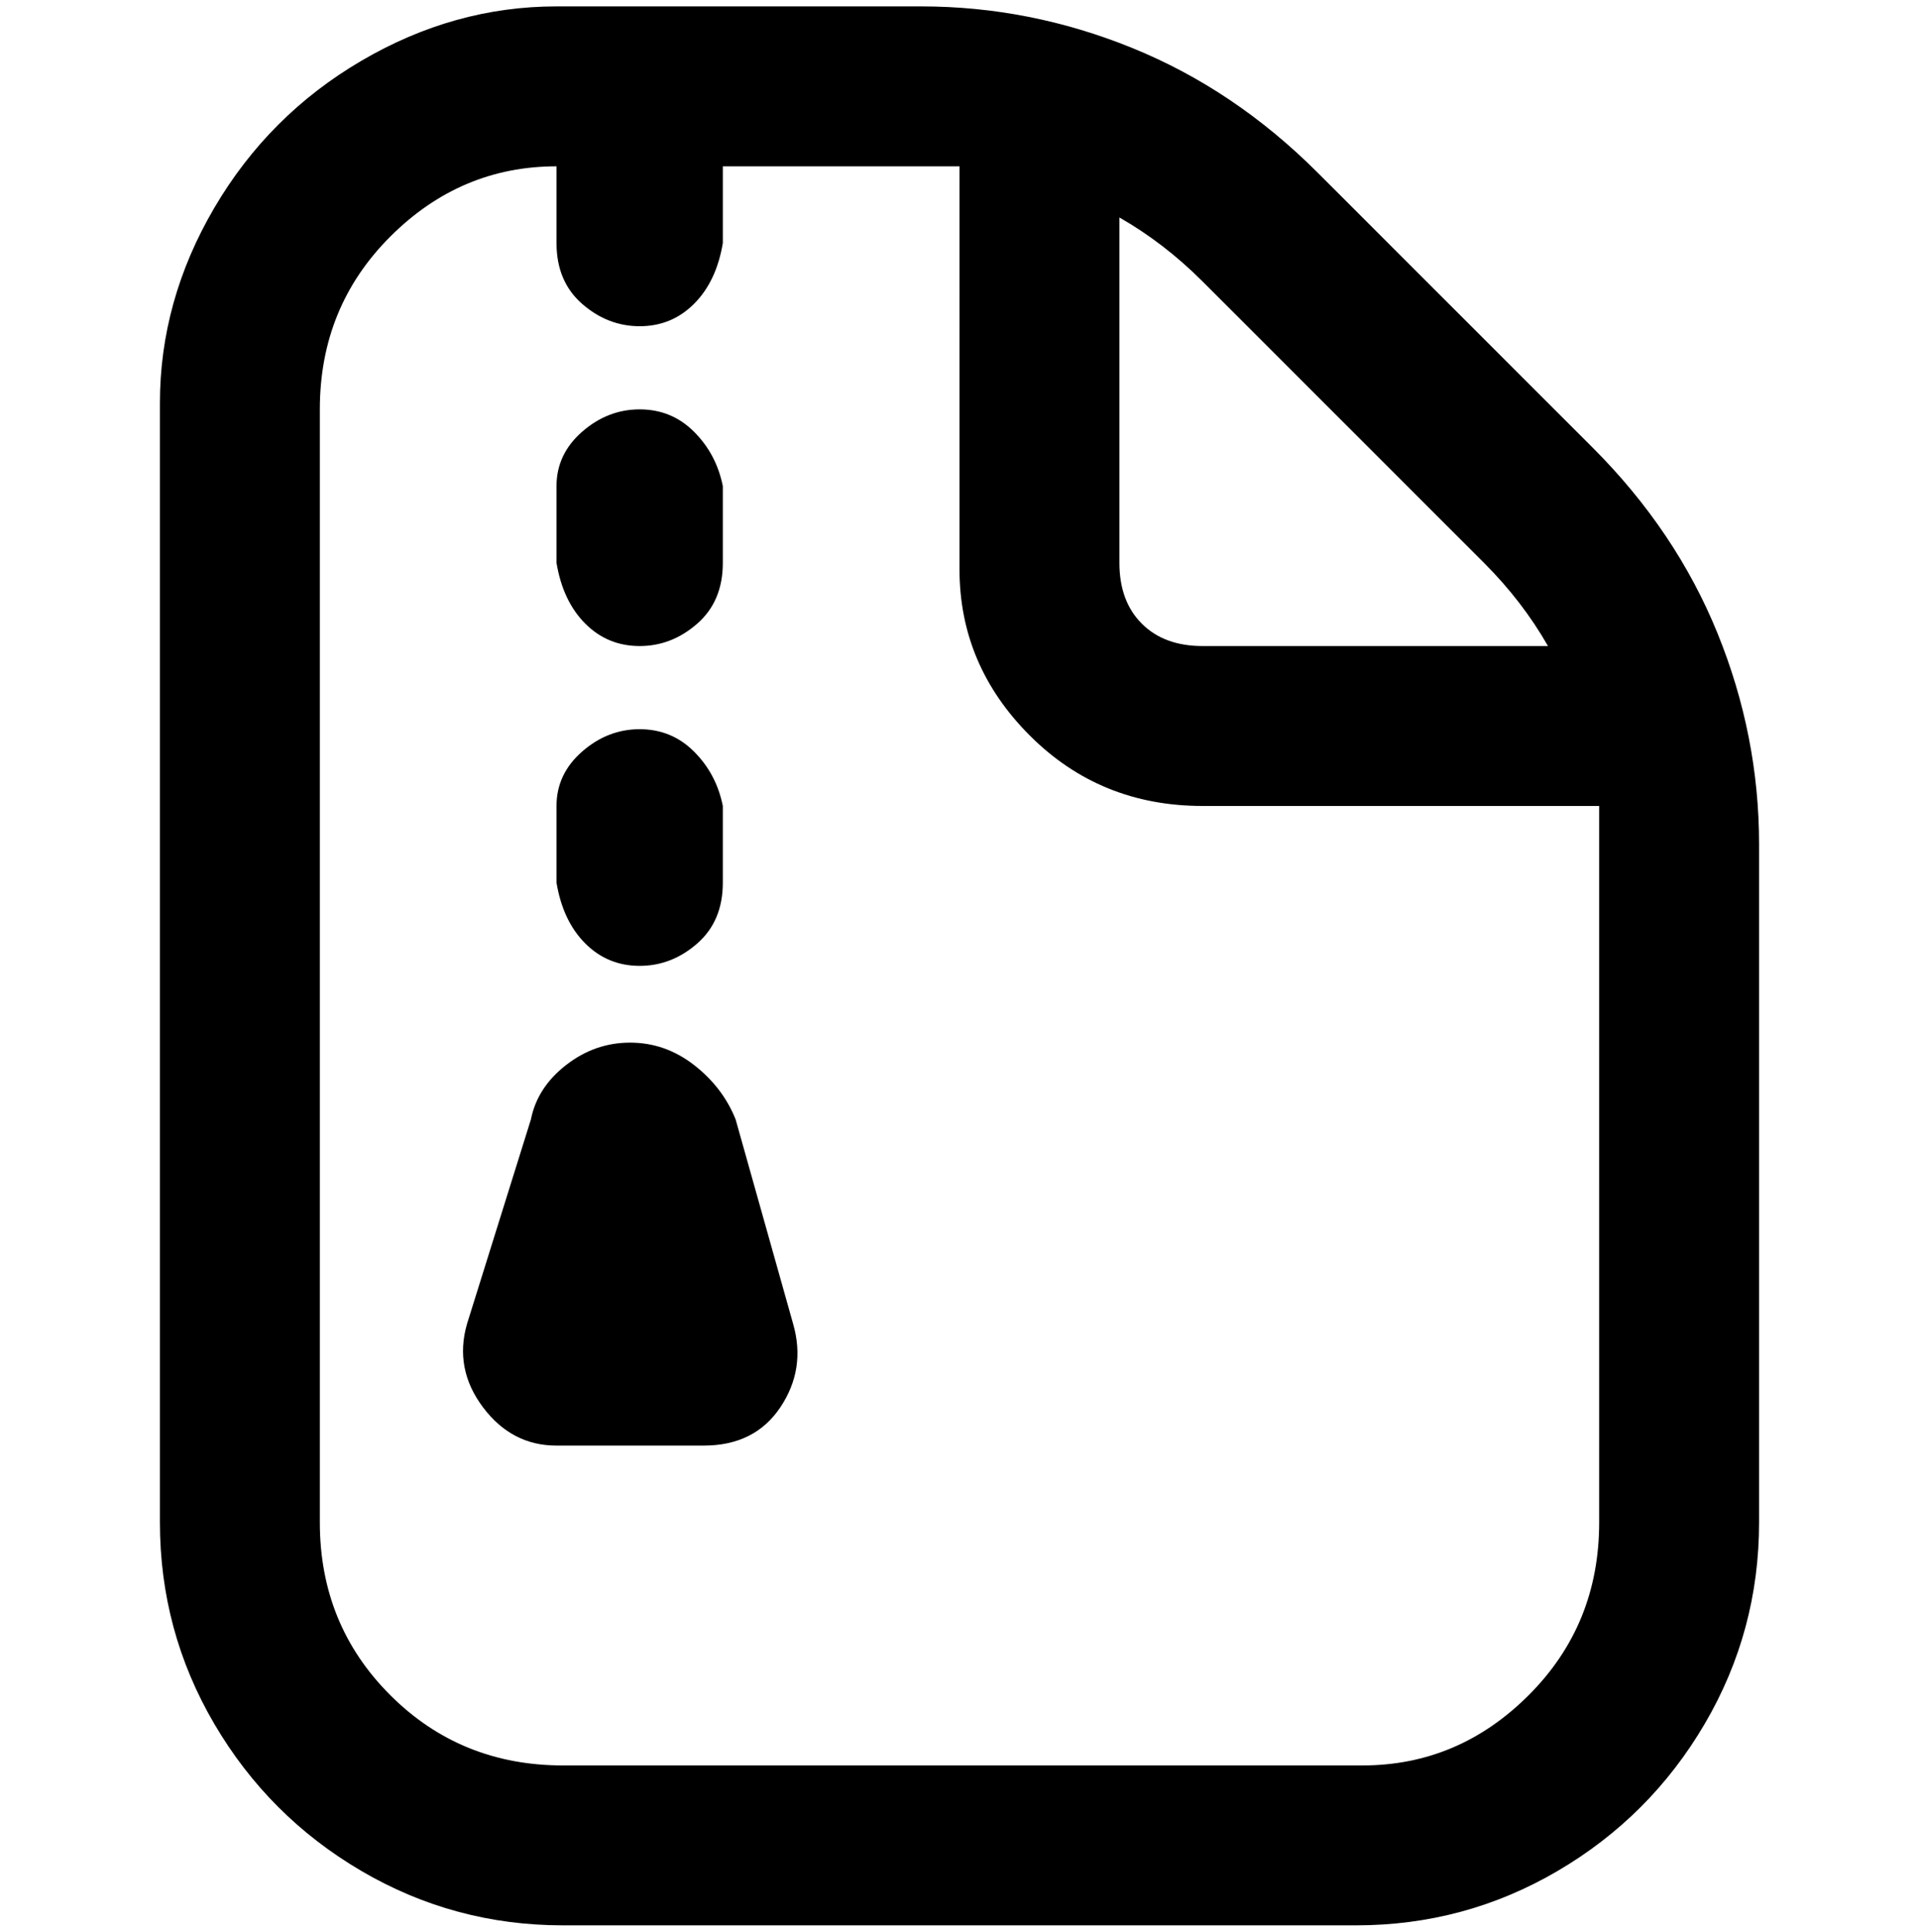 <svg viewBox="0 0 300 302.001" xmlns="http://www.w3.org/2000/svg"><path d="M124 207q2 7-2 13t-12 6H87q-7 0-11.5-6T73 207l10-32q1-5 5.5-8.5t10-3.5q5.5 0 10 3.5t6.5 8.5l9 32zm151-75v106q0 17-8.5 31.5t-23 23Q229 301 212 301H88q-17 0-31.5-8.5t-23-23Q25 255 25 238V63q0-16 8.5-30.5t23-23Q71 1 87 1h57q17 0 33 6.5T206 27l43 43q13 13 19.5 29t6.5 33zm-87-88q-6-6-13-10v54q0 6 3.5 9.5t9.5 3.5h54q-4-7-10-13l-44-44zm62 88v-6h-62q-16 0-27-11t-11-26V26h-37v12q-1 6-4.5 9.5T100 51q-5 0-9-3.5T87 38V26q-15 0-26 11T50 64v174q0 16 11 27t27 11h125q15 0 26-11t11-27V132zm-150-31q5 0 9-3.5t4-9.5V76q-1-5-4.5-8.5T100 64q-5 0-9 3.5T87 76v12q1 6 4.5 9.5t8.5 3.5zm0 50q5 0 9-3.5t4-9.5v-12q-1-5-4.5-8.5T100 114q-5 0-9 3.5t-4 8.5v12q1 6 4.5 9.5t8.5 3.5z"/></svg>